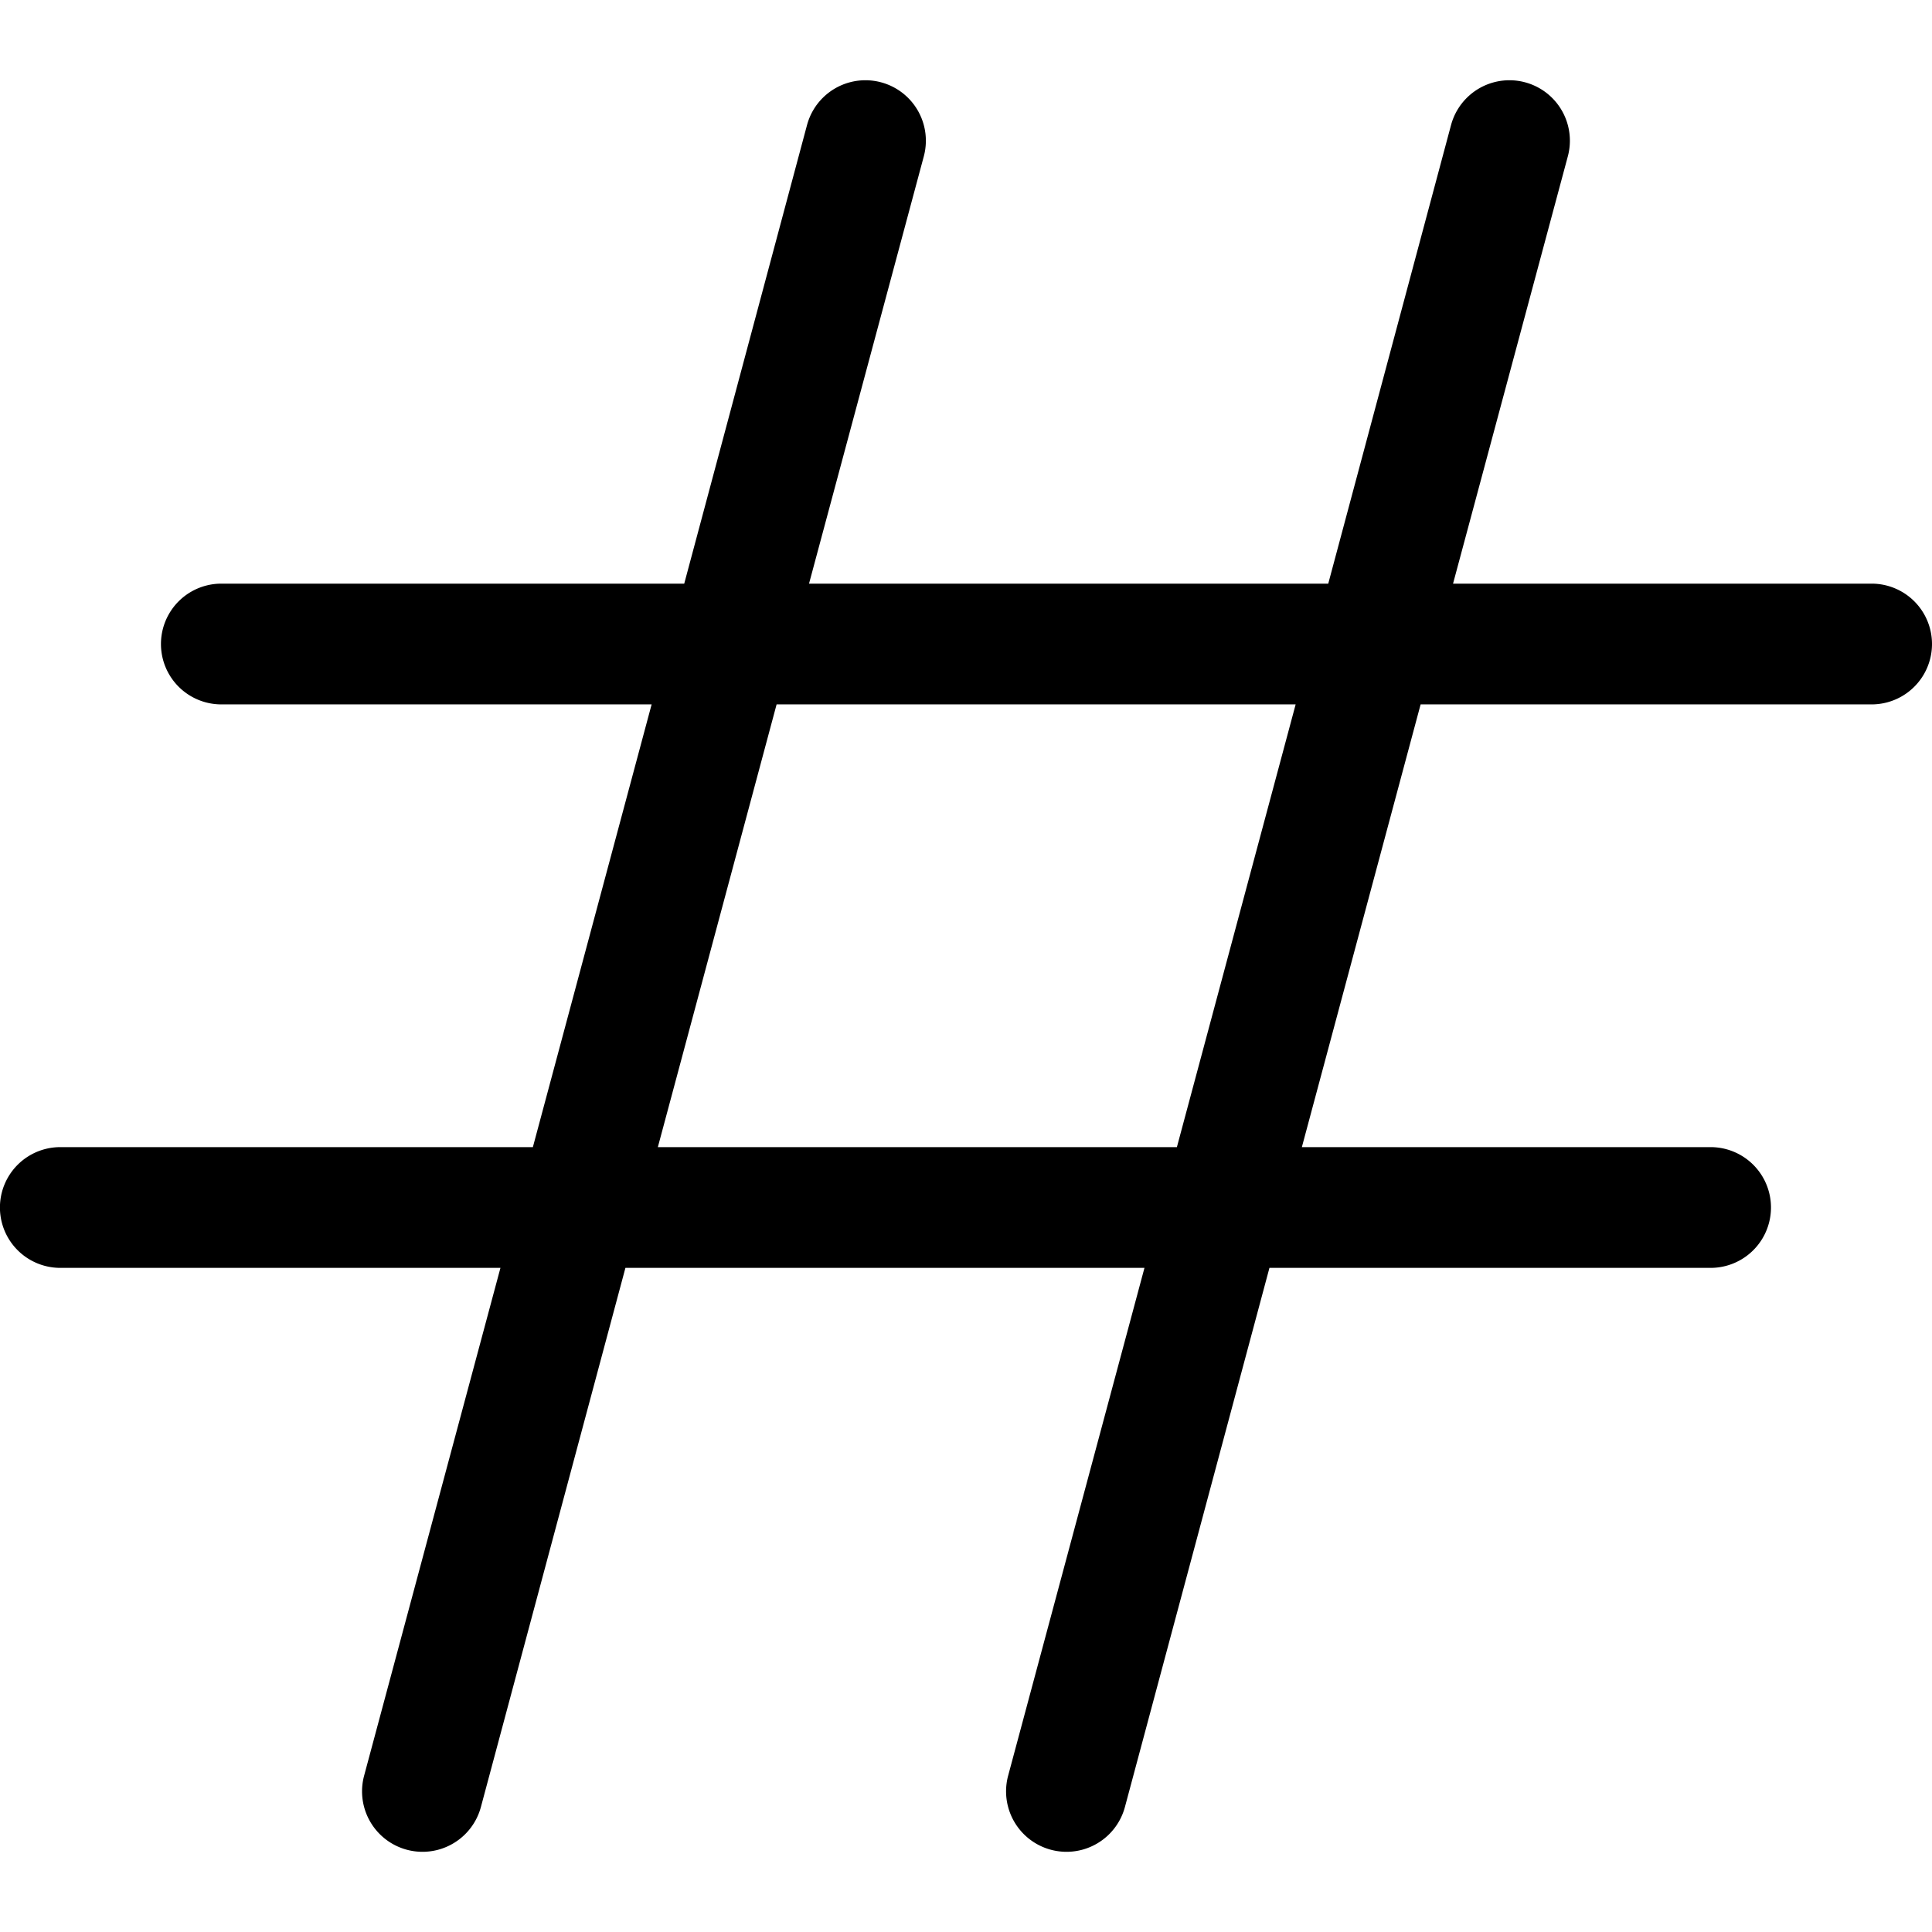 <svg xmlns="http://www.w3.org/2000/svg" width="32" height="32"><path d="M31 9.667h-6.933l1.9-7.073a1 1 0 0 0-1.932-.527l-.002.007L22 9.667h-8.6l1.9-7.073a1 1 0 0 0-1.932-.527l-.002.007-2.033 7.593H3.666a1 1 0 0 0 0 2h7.127L8.826 19H.999a1 1 0 0 0 0 2h7.29l-2.257 8.407a1 1 0 0 0 1.932.527l.002-.007L10.359 21h8.597l-2.257 8.407a1 1 0 0 0 1.932.527l.002-.007L21.026 21h7.307a1 1 0 0 0 0-2h-6.77l1.967-7.333H31a1 1 0 0 0 0-2zM19.493 19h-8.597l1.967-7.333h8.597z"/></svg>